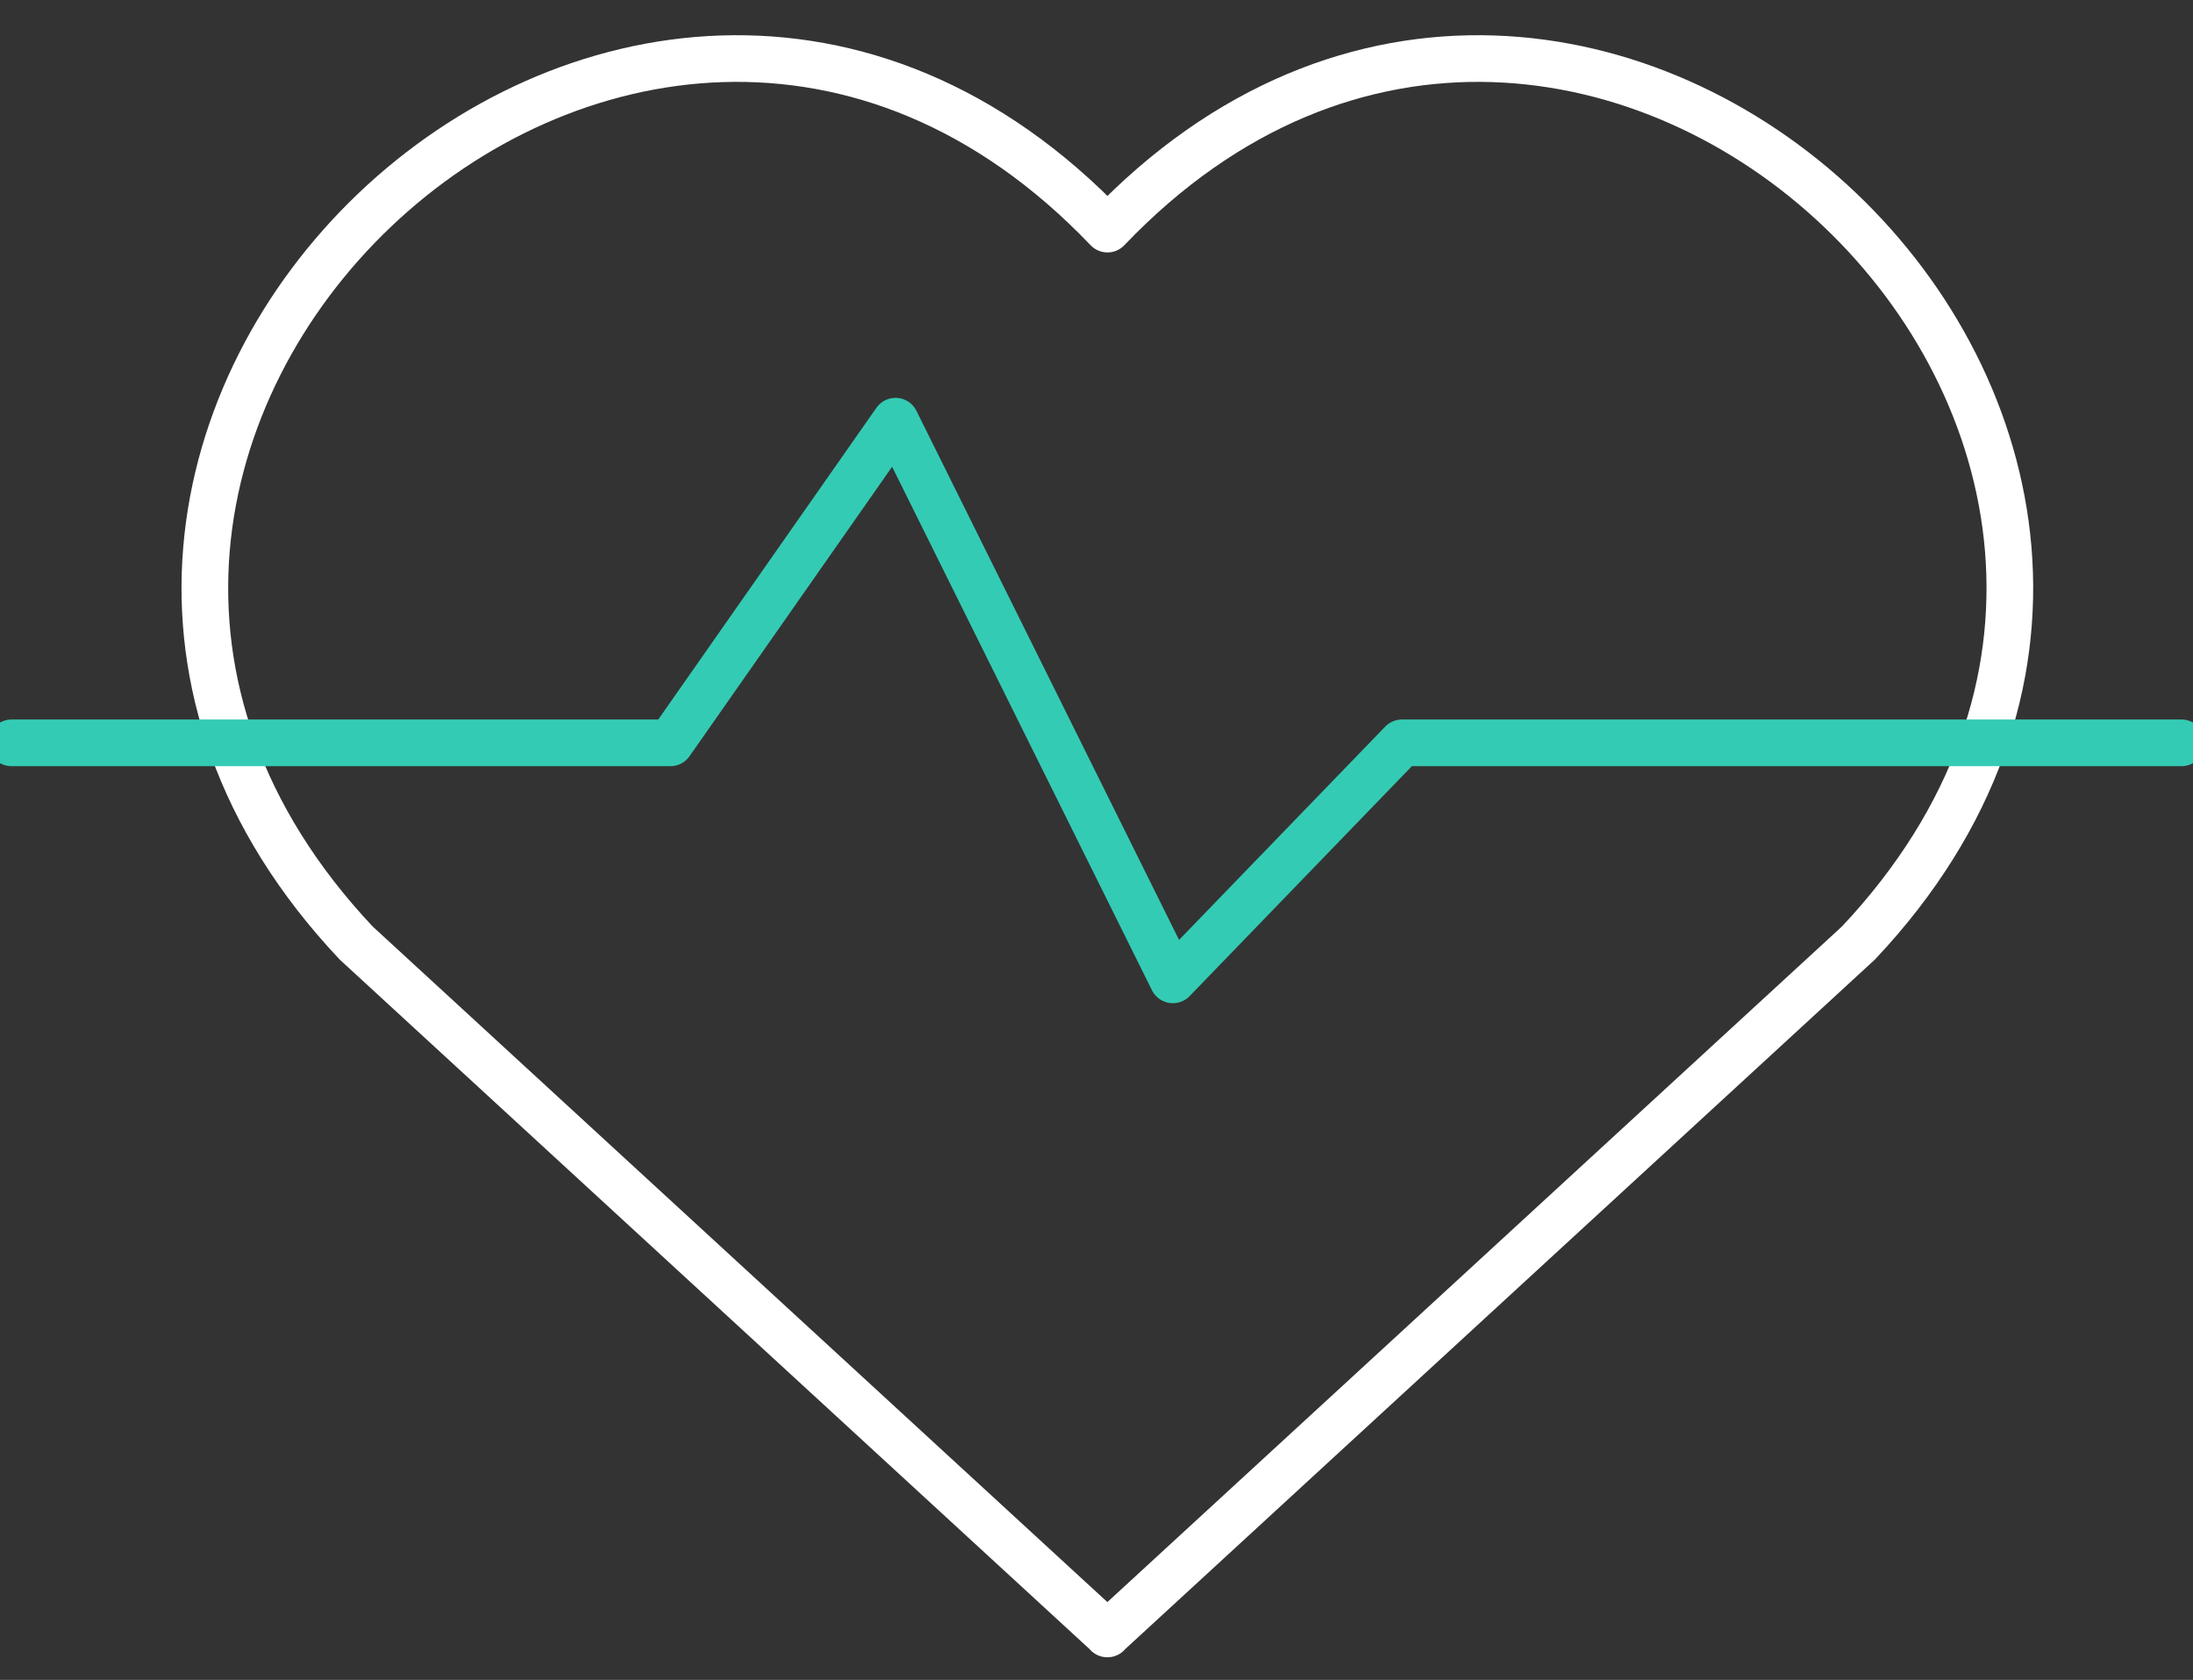 <svg width="94" height="72" viewBox="0 0 94 72" fill="none" xmlns="http://www.w3.org/2000/svg">
<rect x="0" y="0" width="94" height="72" fill="#333333" stroke="none"/>
<g clip-path="url(#clip0_70_209)">
<path d="M47.47 9.819C26.984 -11.632 -5.04 18.866 15.268 40.418L47.463 70.02V70.03H47.47V70.02L79.658 40.418C99.973 18.866 67.955 -11.632 47.47 9.819Z" stroke="white" stroke-width="2" stroke-linecap="round" stroke-linejoin="round"/>
<path d="M93.508 31.838H60.094L50.273 41.997L38.386 18.052L28.736 31.838H0.493" stroke="#34CBB4" stroke-width="2" stroke-linecap="round" stroke-linejoin="round"/>
</g>
<defs>
<clipPath id="clip0_70_209">
<rect width="94" height="71.91" fill="white"/>
</clipPath>
</defs>
</svg>
